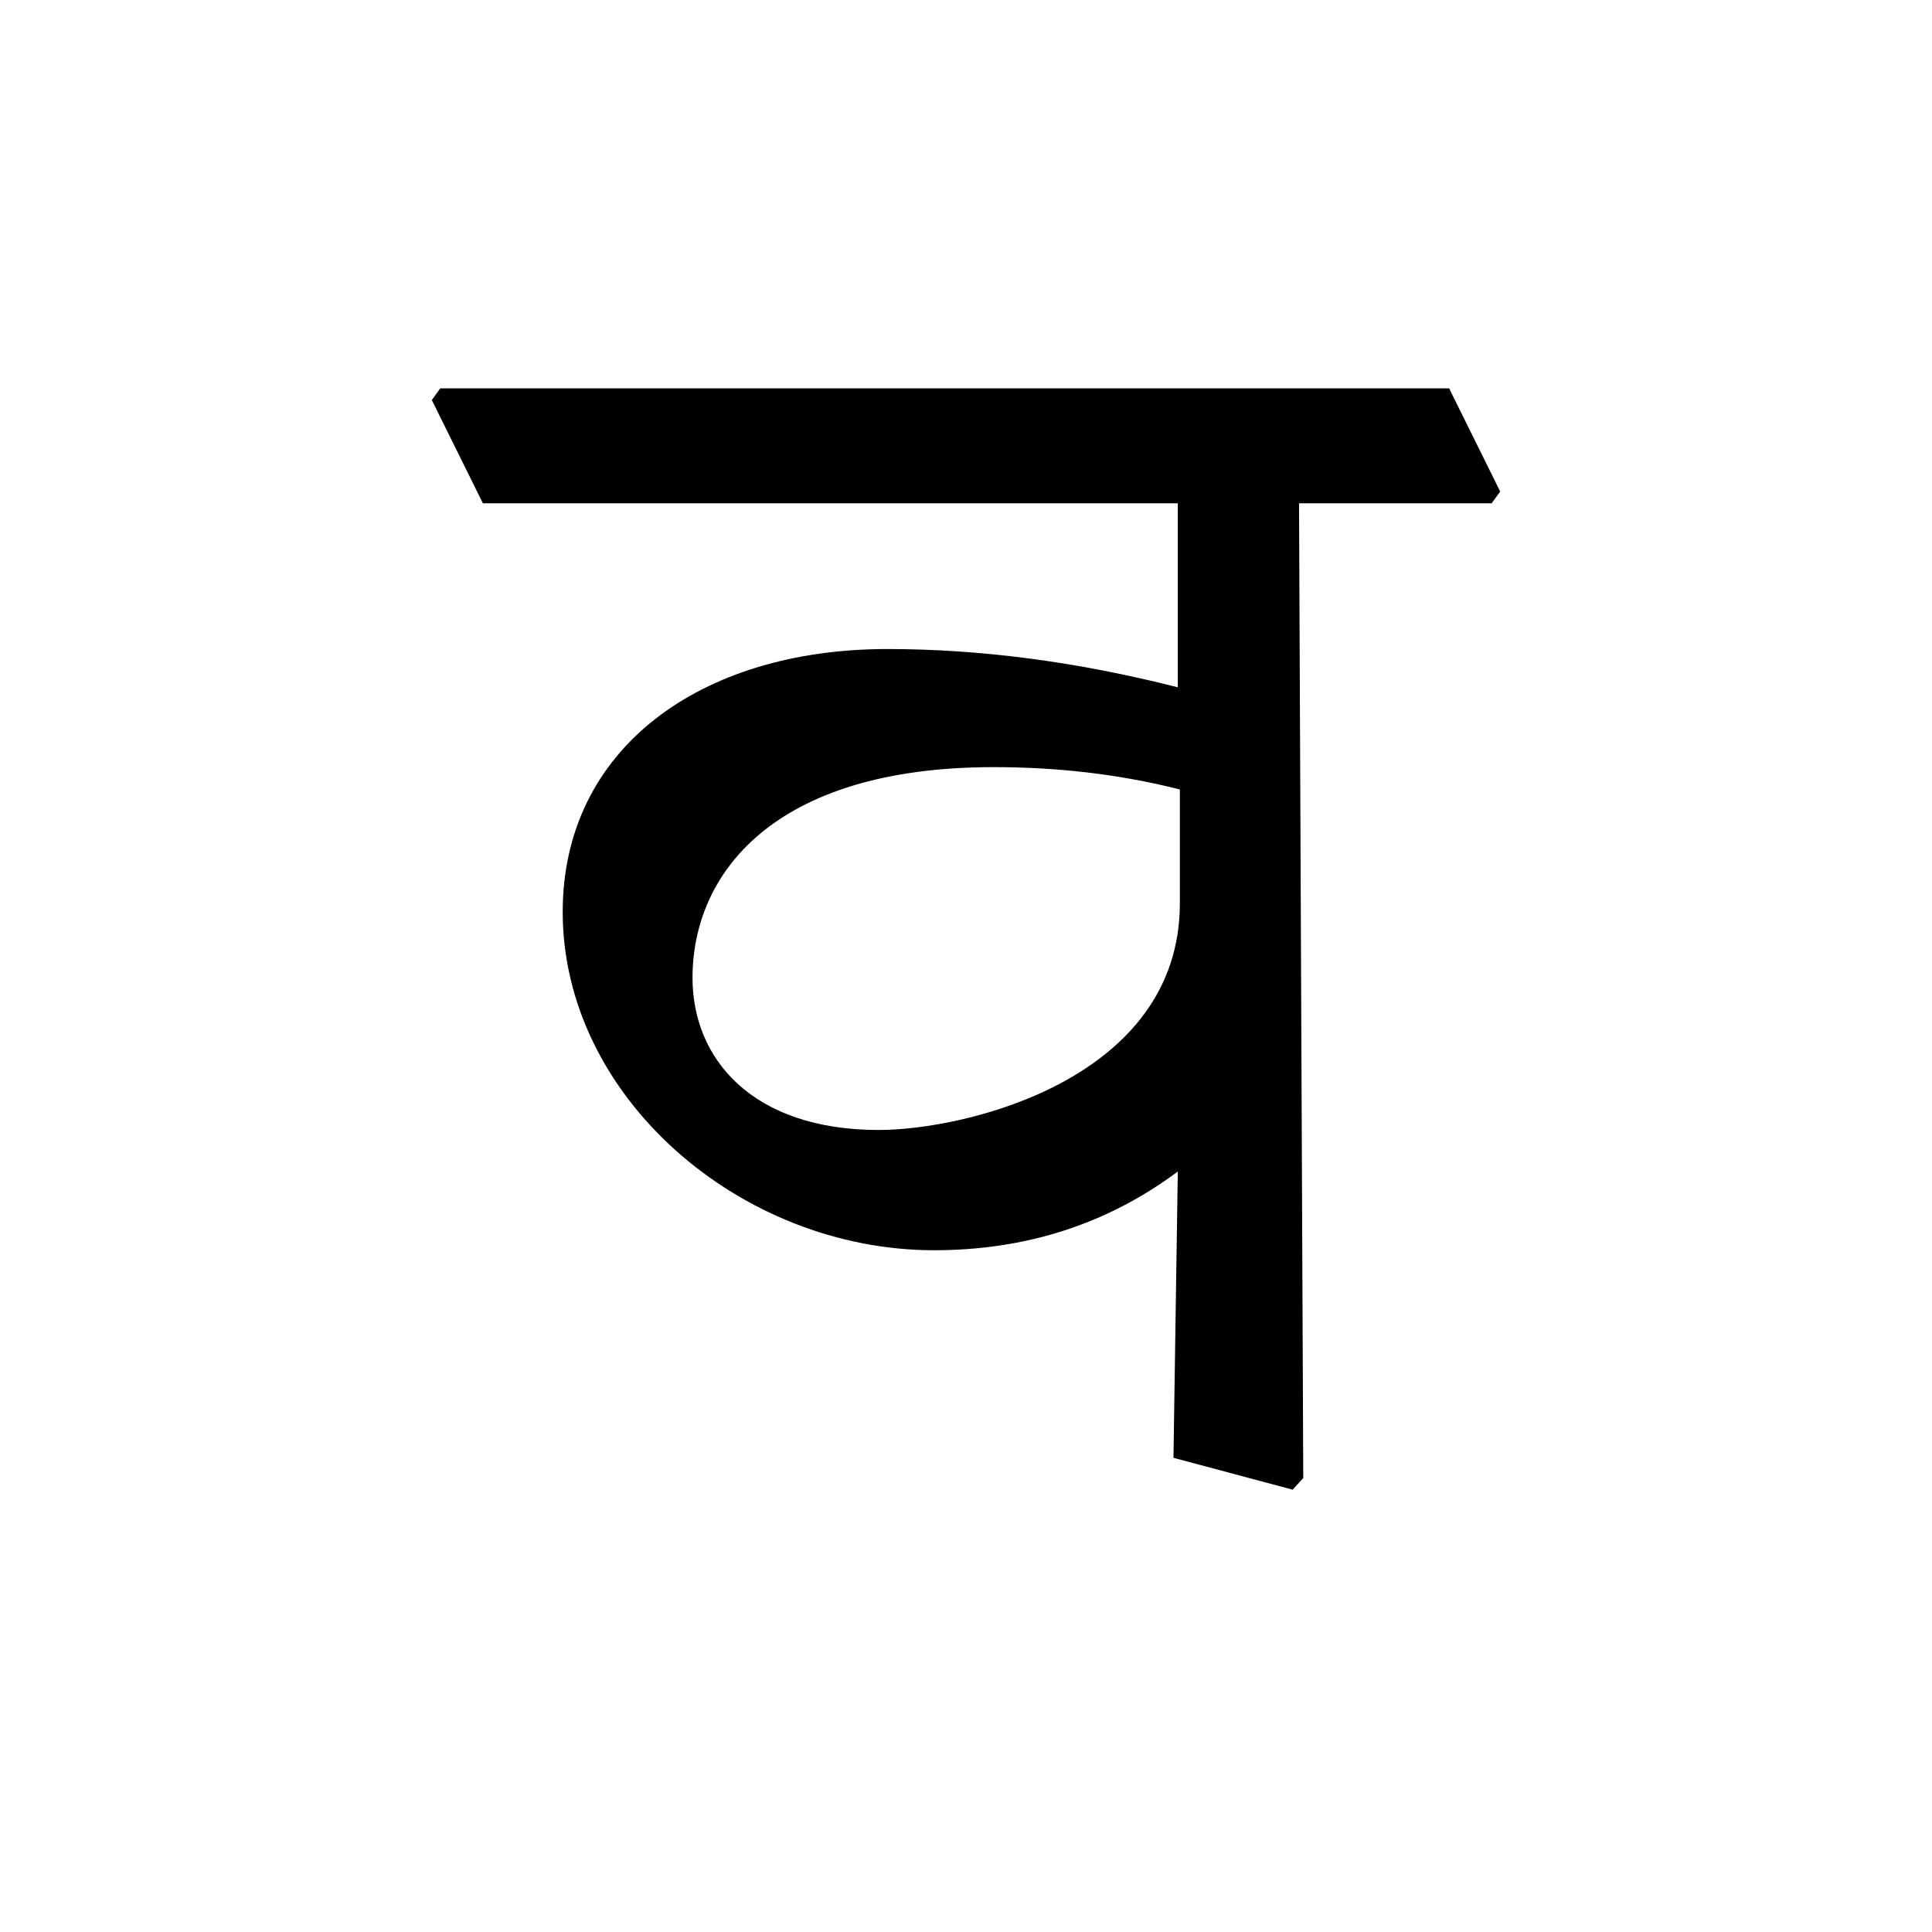 <?xml version='1.0' encoding='UTF-8'?>
<svg xmlns="http://www.w3.org/2000/svg" xmlns:xlink="http://www.w3.org/1999/xlink" width="250px" height="250px" viewBox="0 0 250 250" y="0px" x="0px" enable-background="new 0 0 250 250"><defs><symbol overflow="visible" id="39f9486fa"><path d="M0-126.125h89.922v23.813c-12.953-3.297-25.484-4.954-37.594-4.954-24.234 0-42 12.938-42 34.016 0 23.953 23 43.781 48.063 43.781 11.703 0 22.297-3.297 31.53-10.187L89.36-2.61l15.422 4.125L106.156 0l-.547-126.125h24.922l1.11-1.516L125.03-141H-5.516l-1.093 1.516zm90.188 37.031v14.735c0 22.718-27.672 29.328-38.97 29.328-16.374 0-24.093-9.219-24.093-19.688 0-13.36 10.328-27.265 38.969-27.265 7.844 0 15.969.828 24.094 2.89zm0 0"/></symbol></defs><use xlink:href="#39f9486fa" x="62.486" y="191.25"/></svg>